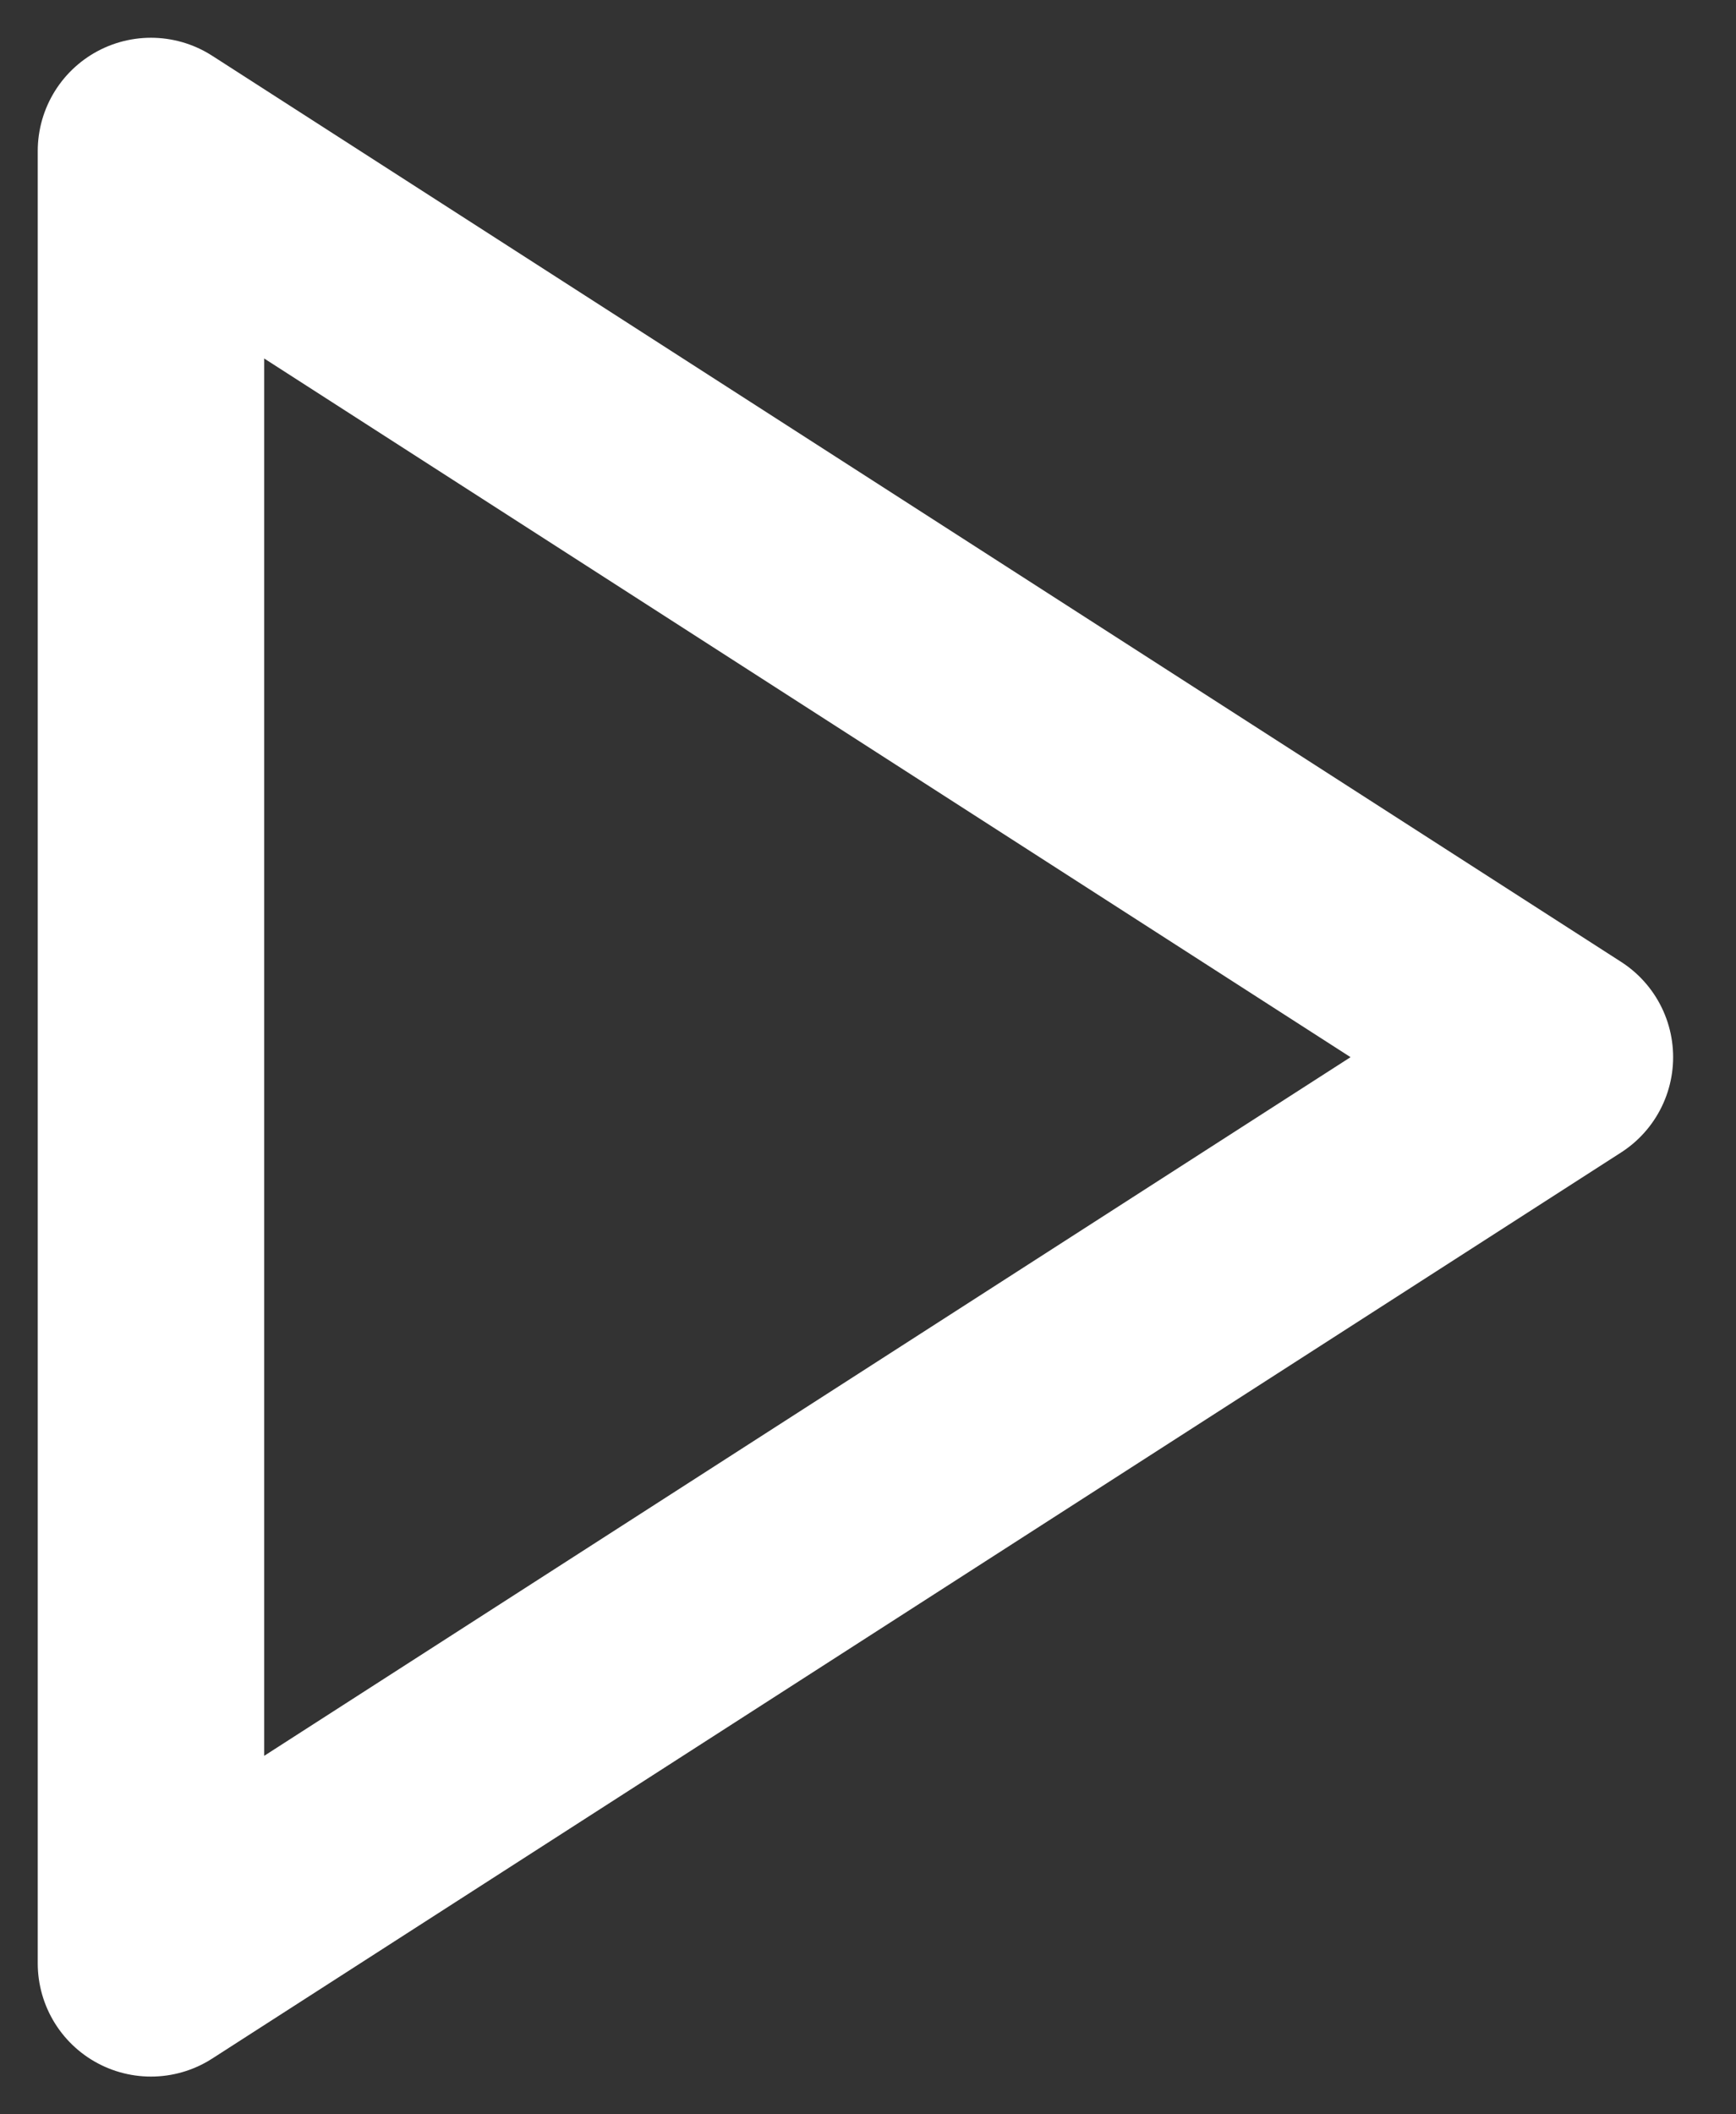 <svg width="23" height="28" viewBox="0 0 23 28" fill="none" xmlns="http://www.w3.org/2000/svg">
<rect x="0" y="0" width="23" height="28" fill="#333333" stroke="none"/>
<path d="M2 2L20.667 14L2 26V2Z" stroke="white" stroke-width="3" stroke-linecap="round" stroke-linejoin="round"/>
</svg>
